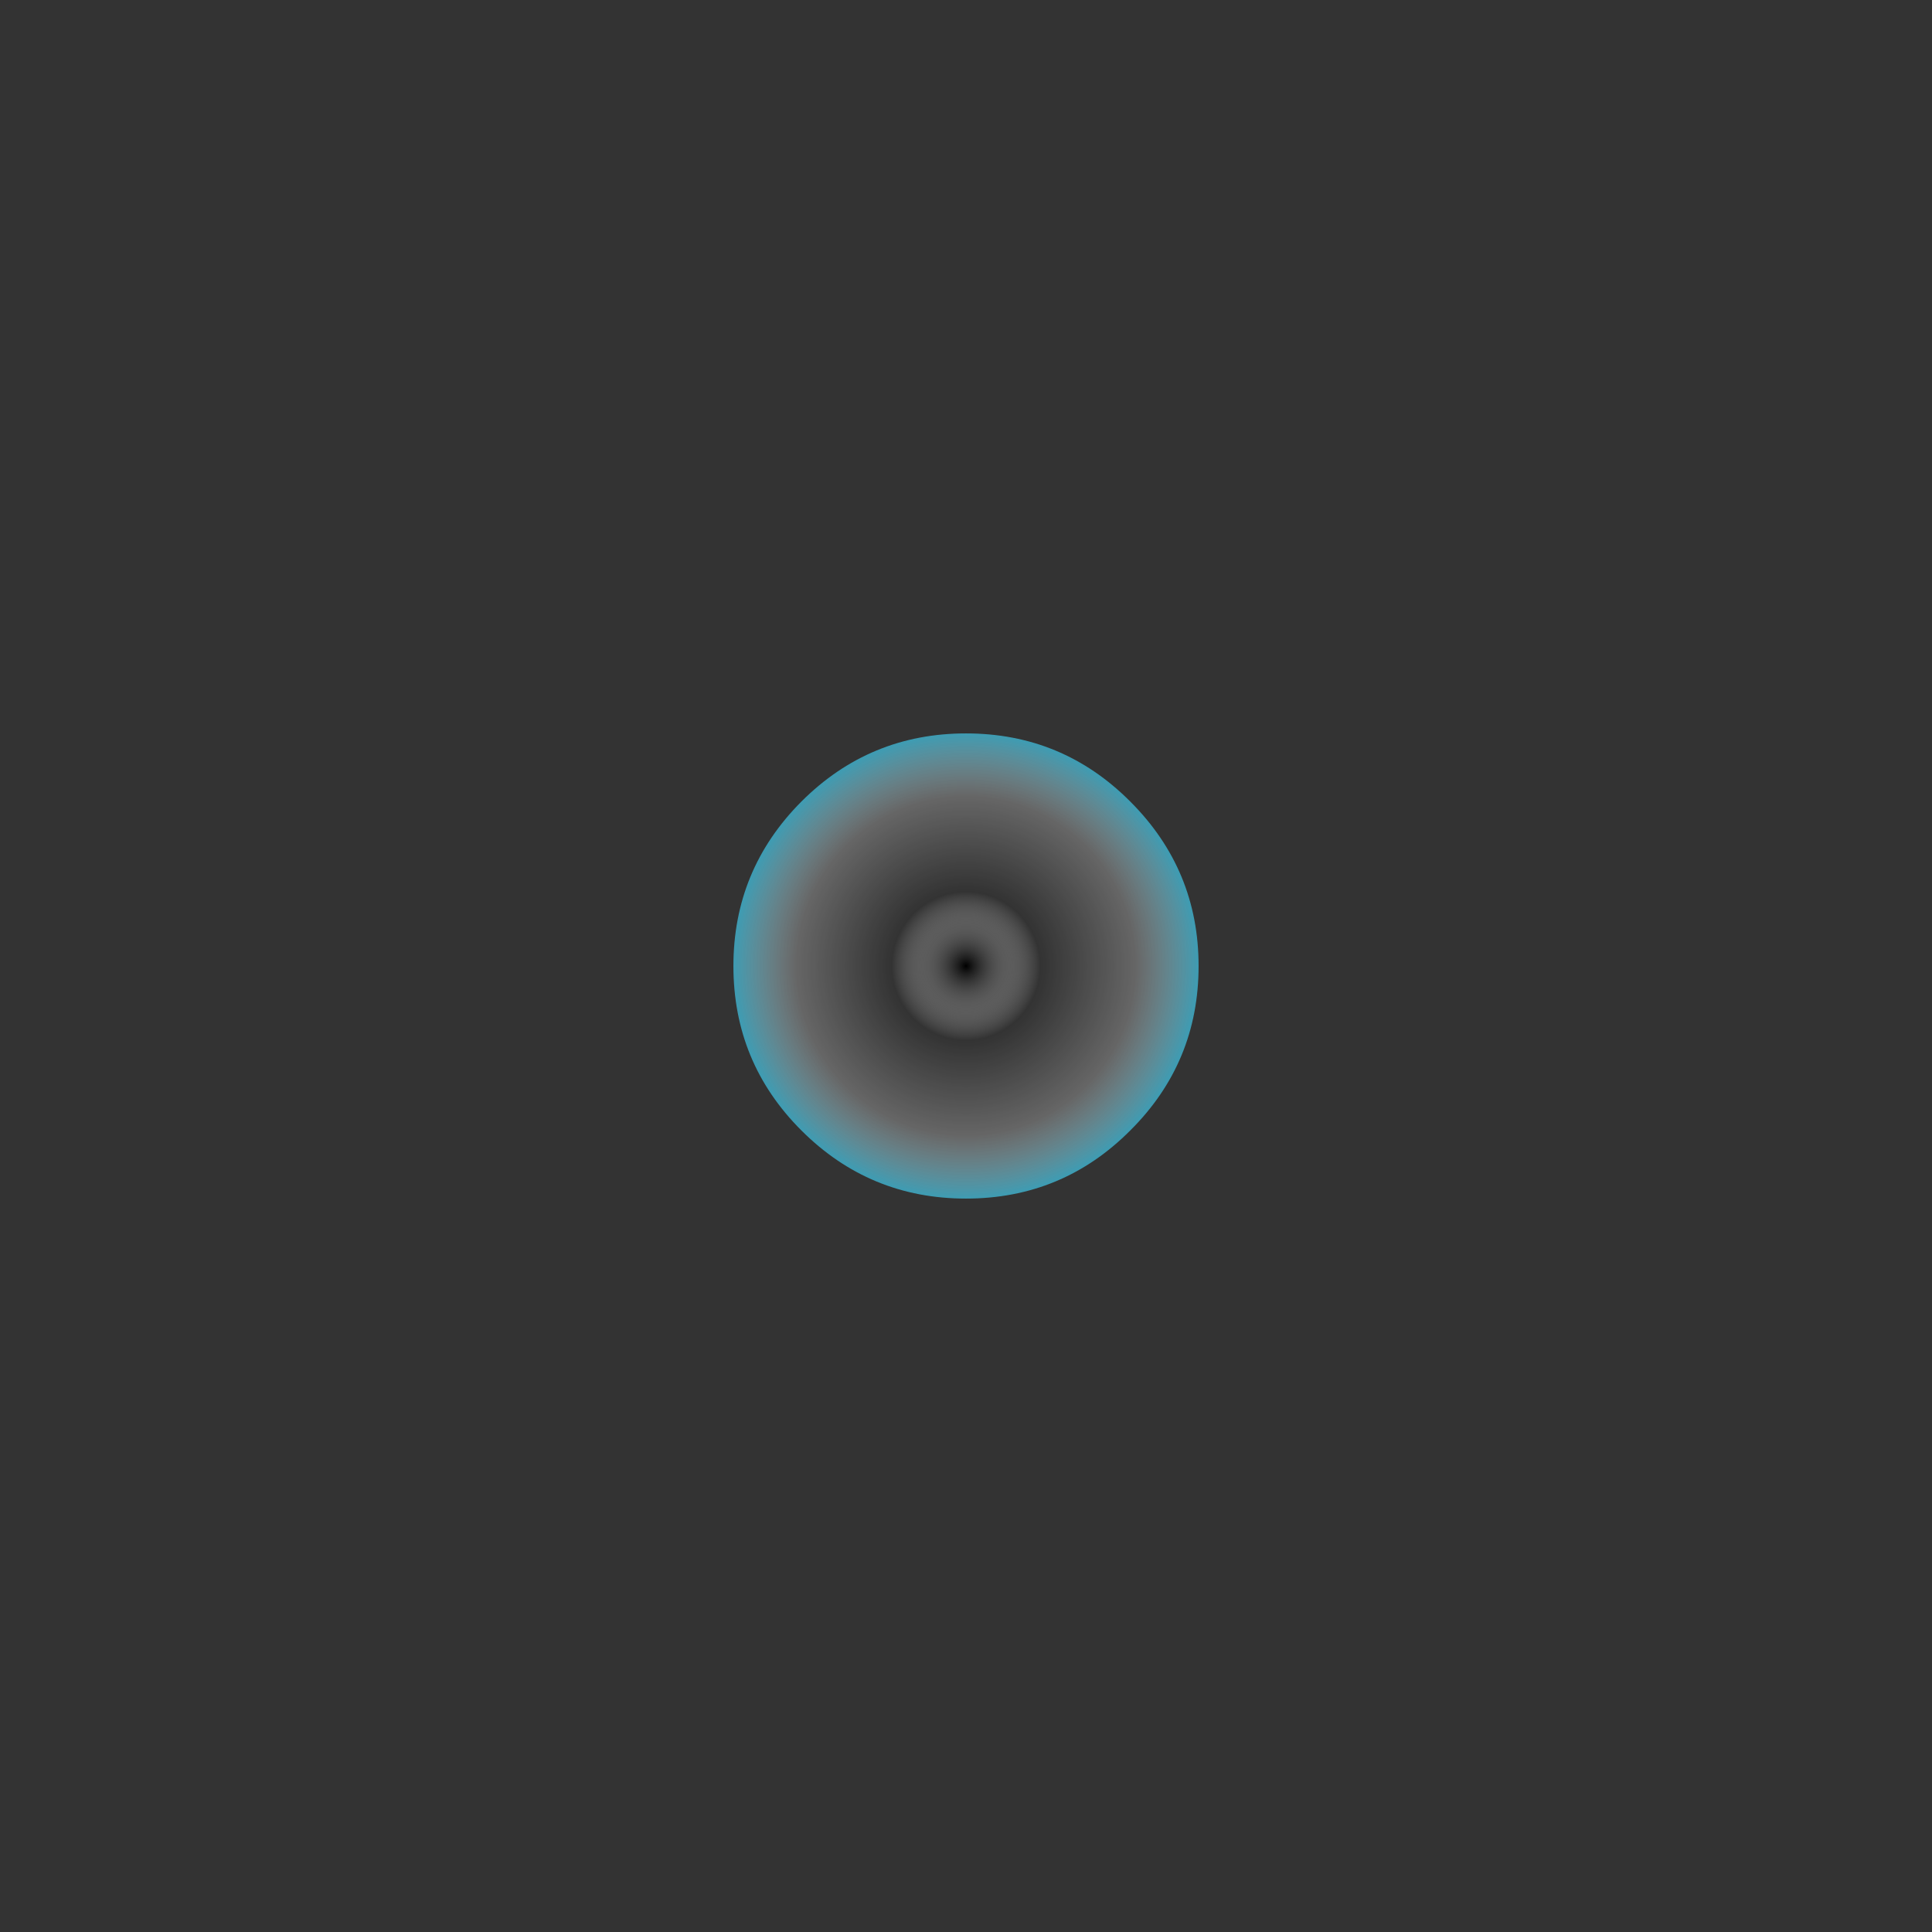 <?xml version="1.0" encoding="UTF-8" standalone="no"?>
<svg xmlns:xlink="http://www.w3.org/1999/xlink" height="287.4px" width="287.4px" xmlns="http://www.w3.org/2000/svg">
  <rect width="100%" height="100%" fill="#333333" stroke="none"/>
  <g transform="matrix(1.0, 0.0, 0.0, 1.0, 136.75, 138.0)">
    <path d="M-27.65 5.7 Q-27.65 20.05 -17.55 30.15 -7.4 40.3 6.95 40.3 21.3 40.3 31.4 30.15 41.55 20.05 41.55 5.7 41.55 -8.6 31.4 -18.75 21.3 -28.9 6.95 -28.9 -7.4 -28.9 -17.55 -18.75 -27.65 -8.6 -27.65 5.7" fill="url(#gradient0)" fill-rule="evenodd" stroke="none">
      <animate attributeName="d" dur="2s" repeatCount="indefinite" values="M-27.65 5.7 Q-27.65 20.05 -17.55 30.15 -7.4 40.3 6.95 40.3 21.3 40.3 31.4 30.15 41.55 20.05 41.55 5.7 41.55 -8.6 31.4 -18.75 21.3 -28.9 6.95 -28.9 -7.4 -28.9 -17.55 -18.75 -27.65 -8.6 -27.65 5.7;M-136.75 5.7 Q-136.75 65.2 -94.65 107.3 -52.55 149.4 6.95 149.4 66.45 149.4 108.55 107.3 150.65 65.2 150.65 5.7 150.65 -53.8 108.55 -95.9 66.45 -138.0 6.95 -138.0 -52.55 -138.0 -94.65 -95.9 -136.75 -53.8 -136.75 5.7"/>
    </path>
    <path d="M-27.65 5.7 Q-27.65 -8.6 -17.55 -18.75 -7.4 -28.9 6.95 -28.9 21.3 -28.9 31.4 -18.75 41.55 -8.6 41.55 5.7 41.55 20.05 31.4 30.15 21.3 40.3 6.95 40.3 -7.4 40.3 -17.55 30.15 -27.65 20.05 -27.65 5.7" fill="none" stroke="#000000" stroke-linecap="round" stroke-linejoin="round" stroke-opacity="0.0" stroke-width="1.0">
      <animate attributeName="stroke" dur="2s" repeatCount="indefinite" values="#000000;#000001"/>
      <animate attributeName="stroke-width" dur="2s" repeatCount="indefinite" values="0.0;0.0"/>
      <animate attributeName="fill-opacity" dur="2s" repeatCount="indefinite" values="0.0;0.0"/>
      <animate attributeName="d" dur="2s" repeatCount="indefinite" values="M-27.65 5.7 Q-27.65 -8.6 -17.55 -18.75 -7.4 -28.9 6.95 -28.9 21.3 -28.9 31.4 -18.75 41.55 -8.6 41.55 5.7 41.55 20.05 31.4 30.15 21.3 40.3 6.95 40.3 -7.4 40.3 -17.55 30.15 -27.65 20.05 -27.65 5.7;M-136.75 5.7 Q-136.75 -53.8 -94.65 -95.9 -52.55 -138.0 6.95 -138.0 66.45 -138.0 108.55 -95.9 150.65 -53.8 150.65 5.7 150.65 65.2 108.55 107.3 66.45 149.4 6.95 149.4 -52.55 149.4 -94.65 107.3 -136.75 65.2 -136.75 5.7"/>
    </path>
  </g>
  <defs>
    <radialGradient cx="0" cy="0" gradientTransform="matrix(0.043, 0.0, 0.0, 0.043, 6.95, 5.7)" gradientUnits="userSpaceOnUse" id="gradient0" r="819.2" spreadMethod="pad">
      <animateTransform additive="replace" attributeName="gradientTransform" dur="2s" from="1" repeatCount="indefinite" to="1" type="scale"/>
      <animateTransform additive="sum" attributeName="gradientTransform" dur="2s" from="6.95 5.7" repeatCount="indefinite" to="6.95 5.7" type="translate"/>
      <animateTransform additive="sum" attributeName="gradientTransform" dur="2s" from="0.0" repeatCount="indefinite" to="0.0" type="rotate"/>
      <animateTransform additive="sum" attributeName="gradientTransform" dur="2s" from="0.043 0.043" repeatCount="indefinite" to="0.178 0.178" type="scale"/>
      <animateTransform additive="sum" attributeName="gradientTransform" dur="2s" from="0.0" repeatCount="indefinite" to="0.0" type="skewX"/>
      <stop offset="0.314" stop-color="#ffffff" stop-opacity="0.0">
        <animate attributeName="offset" dur="2s" repeatCount="indefinite" values="0.314;0.314"/>
        <animate attributeName="stop-color" dur="2s" repeatCount="indefinite" values="#ffffff;#48efff"/>
        <animate attributeName="stop-opacity" dur="2s" repeatCount="indefinite" values="0.0;0.0"/>
      </stop>
      <stop offset="0.714" stop-color="#ffffff" stop-opacity="0.247">
        <animate attributeName="offset" dur="2s" repeatCount="indefinite" values="0.714;0.714"/>
        <animate attributeName="stop-color" dur="2s" repeatCount="indefinite" values="#ffffff;#35fffa"/>
        <animate attributeName="stop-opacity" dur="2s" repeatCount="indefinite" values="0.247;0.247"/>
      </stop>
      <stop offset="1.0" stop-color="#38d8ff" stop-opacity="0.651">
        <animate attributeName="offset" dur="2s" repeatCount="indefinite" values="1.0;1.0"/>
        <animate attributeName="stop-color" dur="2s" repeatCount="indefinite" values="#38d8ff;#4ddcff"/>
        <animate attributeName="stop-opacity" dur="2s" repeatCount="indefinite" values="0.651;0.58"/>
      </stop>
    </radialGradient>
  </defs>
</svg>

